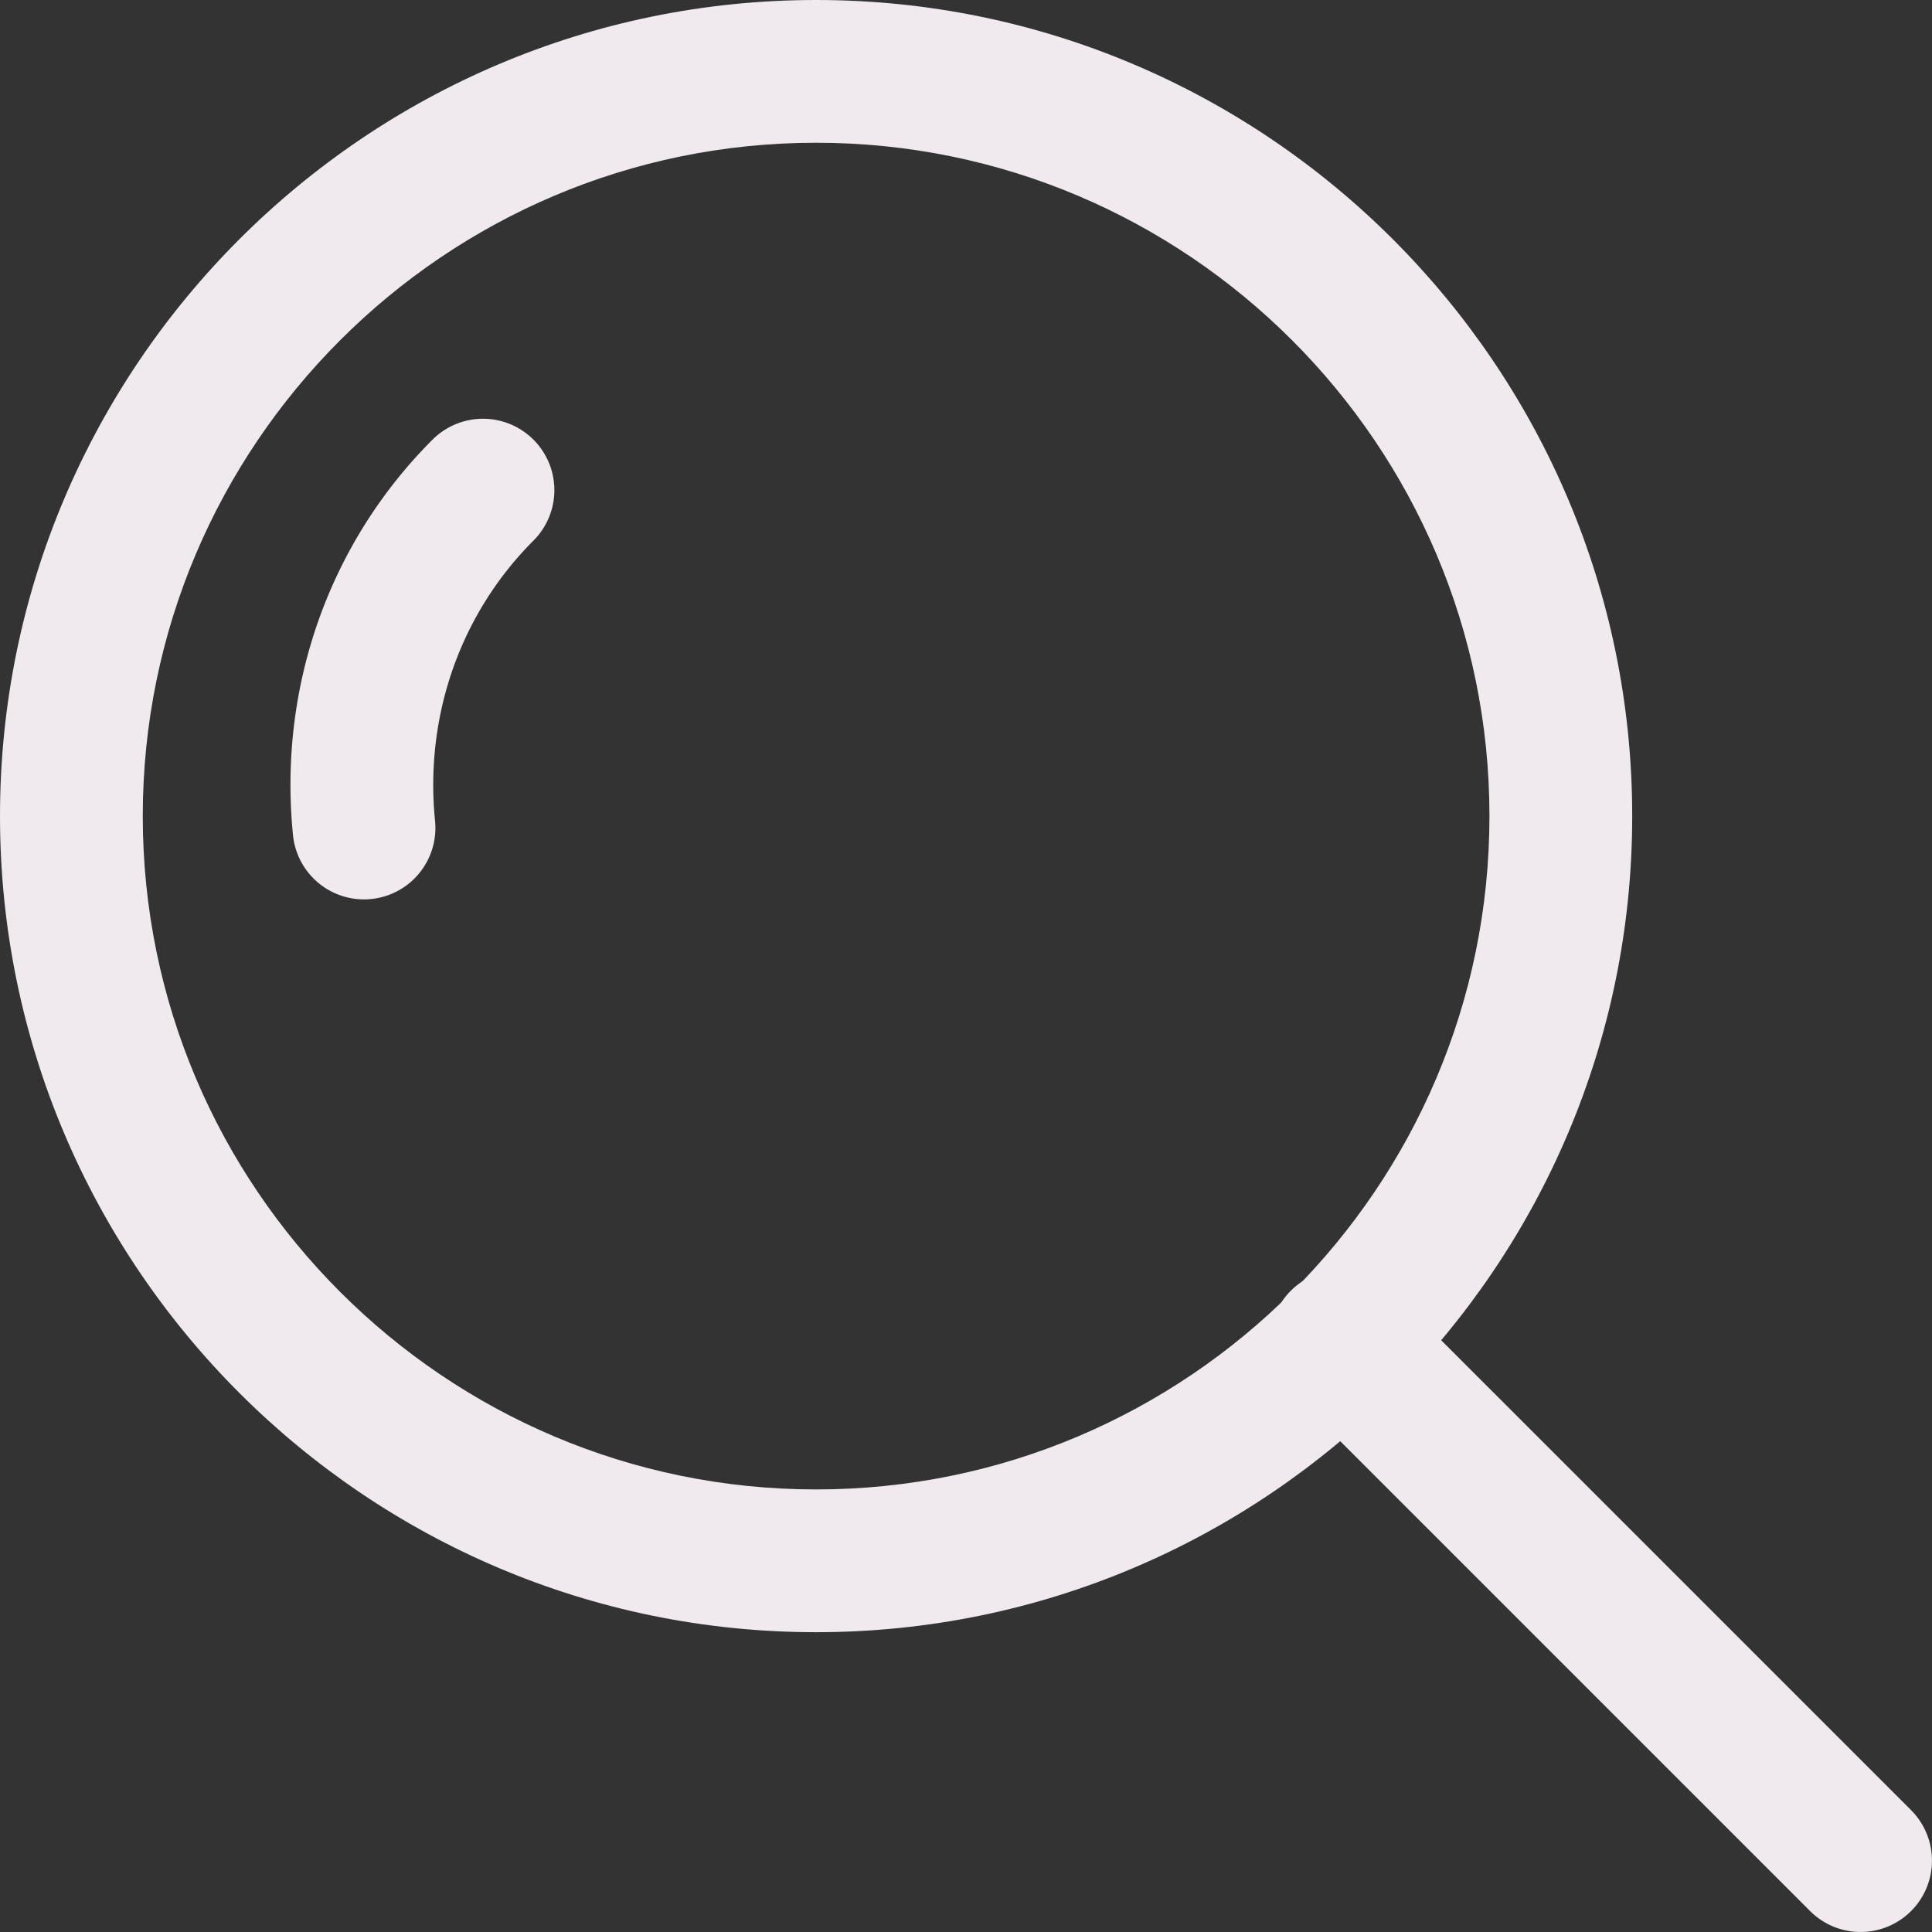 <svg id="Lag_1" data-name="Lag 1" xmlns="http://www.w3.org/2000/svg" viewBox="0 0 901.28 901.28"><rect x="0" y="0" width="901.28" height="901.28" fill="#333333" stroke="none"/><defs><style>.cls-1{fill:#f0eaee;}</style></defs><title>Søg</title><path class="cls-1" d="M311.57,281a33.29,33.29,0,0,0-47.08,0c-48.26,48.26-72,115.49-65.09,184.47a33.31,33.31,0,0,0,33.1,30c1.11,0,2.23-.06,3.34-.17a33.31,33.31,0,0,0,29.83-36.45c-4.91-49,11.83-96.68,45.9-130.75A33.29,33.29,0,0,0,311.57,281Z" transform="translate(-62.72 -75.9)"/><path class="cls-1" d="M443.44,75.9C233.51,75.9,62.72,246.68,62.72,456.61S233.51,837.32,443.44,837.32,824.15,666.53,824.15,456.61,653.36,75.9,443.44,75.9Zm0,694.82c-173.21,0-314.12-140.9-314.12-314.11S270.23,142.49,443.44,142.49,757.55,283.4,757.55,456.61,616.64,770.72,443.44,770.72Z" transform="translate(-62.72 -75.9)"/><path class="cls-1" d="M954.24,920.33l-242-242a33.3,33.3,0,1,0-47.09,47.09l242,242a33.29,33.29,0,1,0,47.08-47.09Z" transform="translate(-62.72 -75.9)"/></svg>